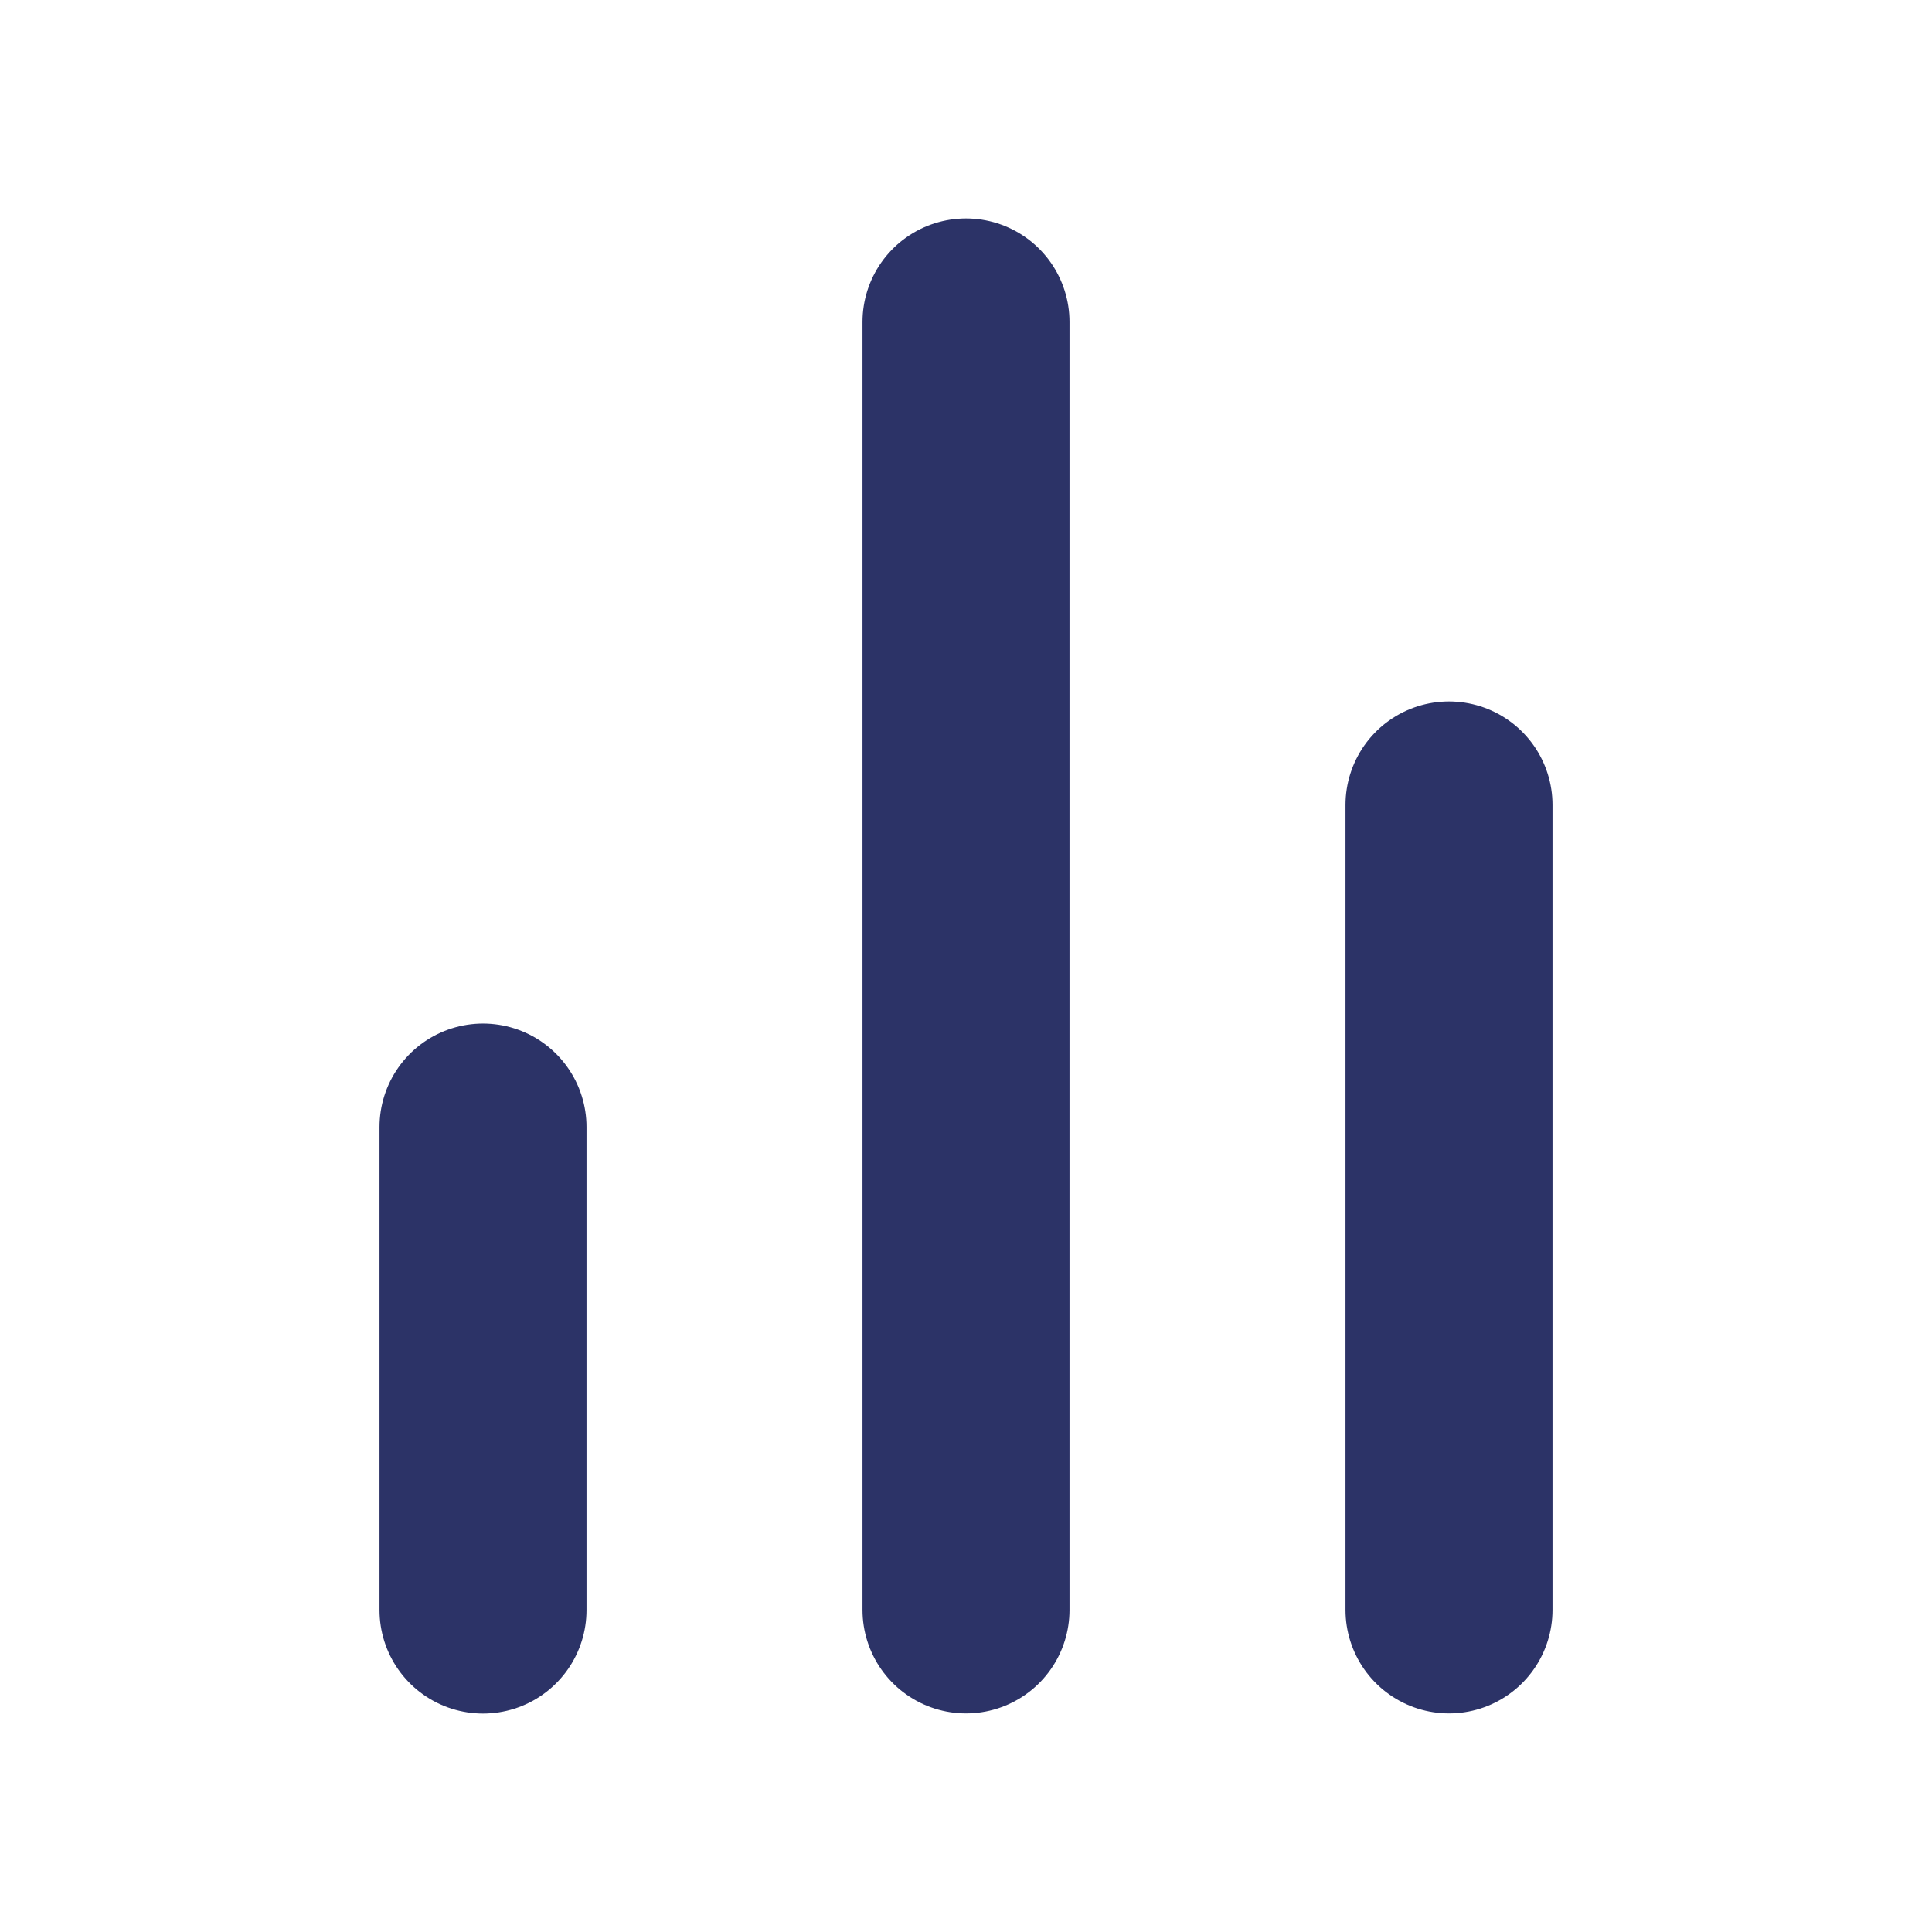 <svg width="14" height="14" viewBox="0 0 14 14" fill="none" xmlns="http://www.w3.org/2000/svg">

        <path d="M10.5 11.666V5.833" stroke="#2C3367" stroke-width="1.5" stroke-linecap="round" stroke-linejoin="round"/>
        <path d="M7 11.666V2.333" stroke="#2C3367" stroke-width="1.5" stroke-linecap="round" stroke-linejoin="round"/>
        <path d="M3.5 11.667V8.167" stroke="#2C3367" stroke-width="1.5" stroke-linecap="round" stroke-linejoin="round"/>

</svg>
